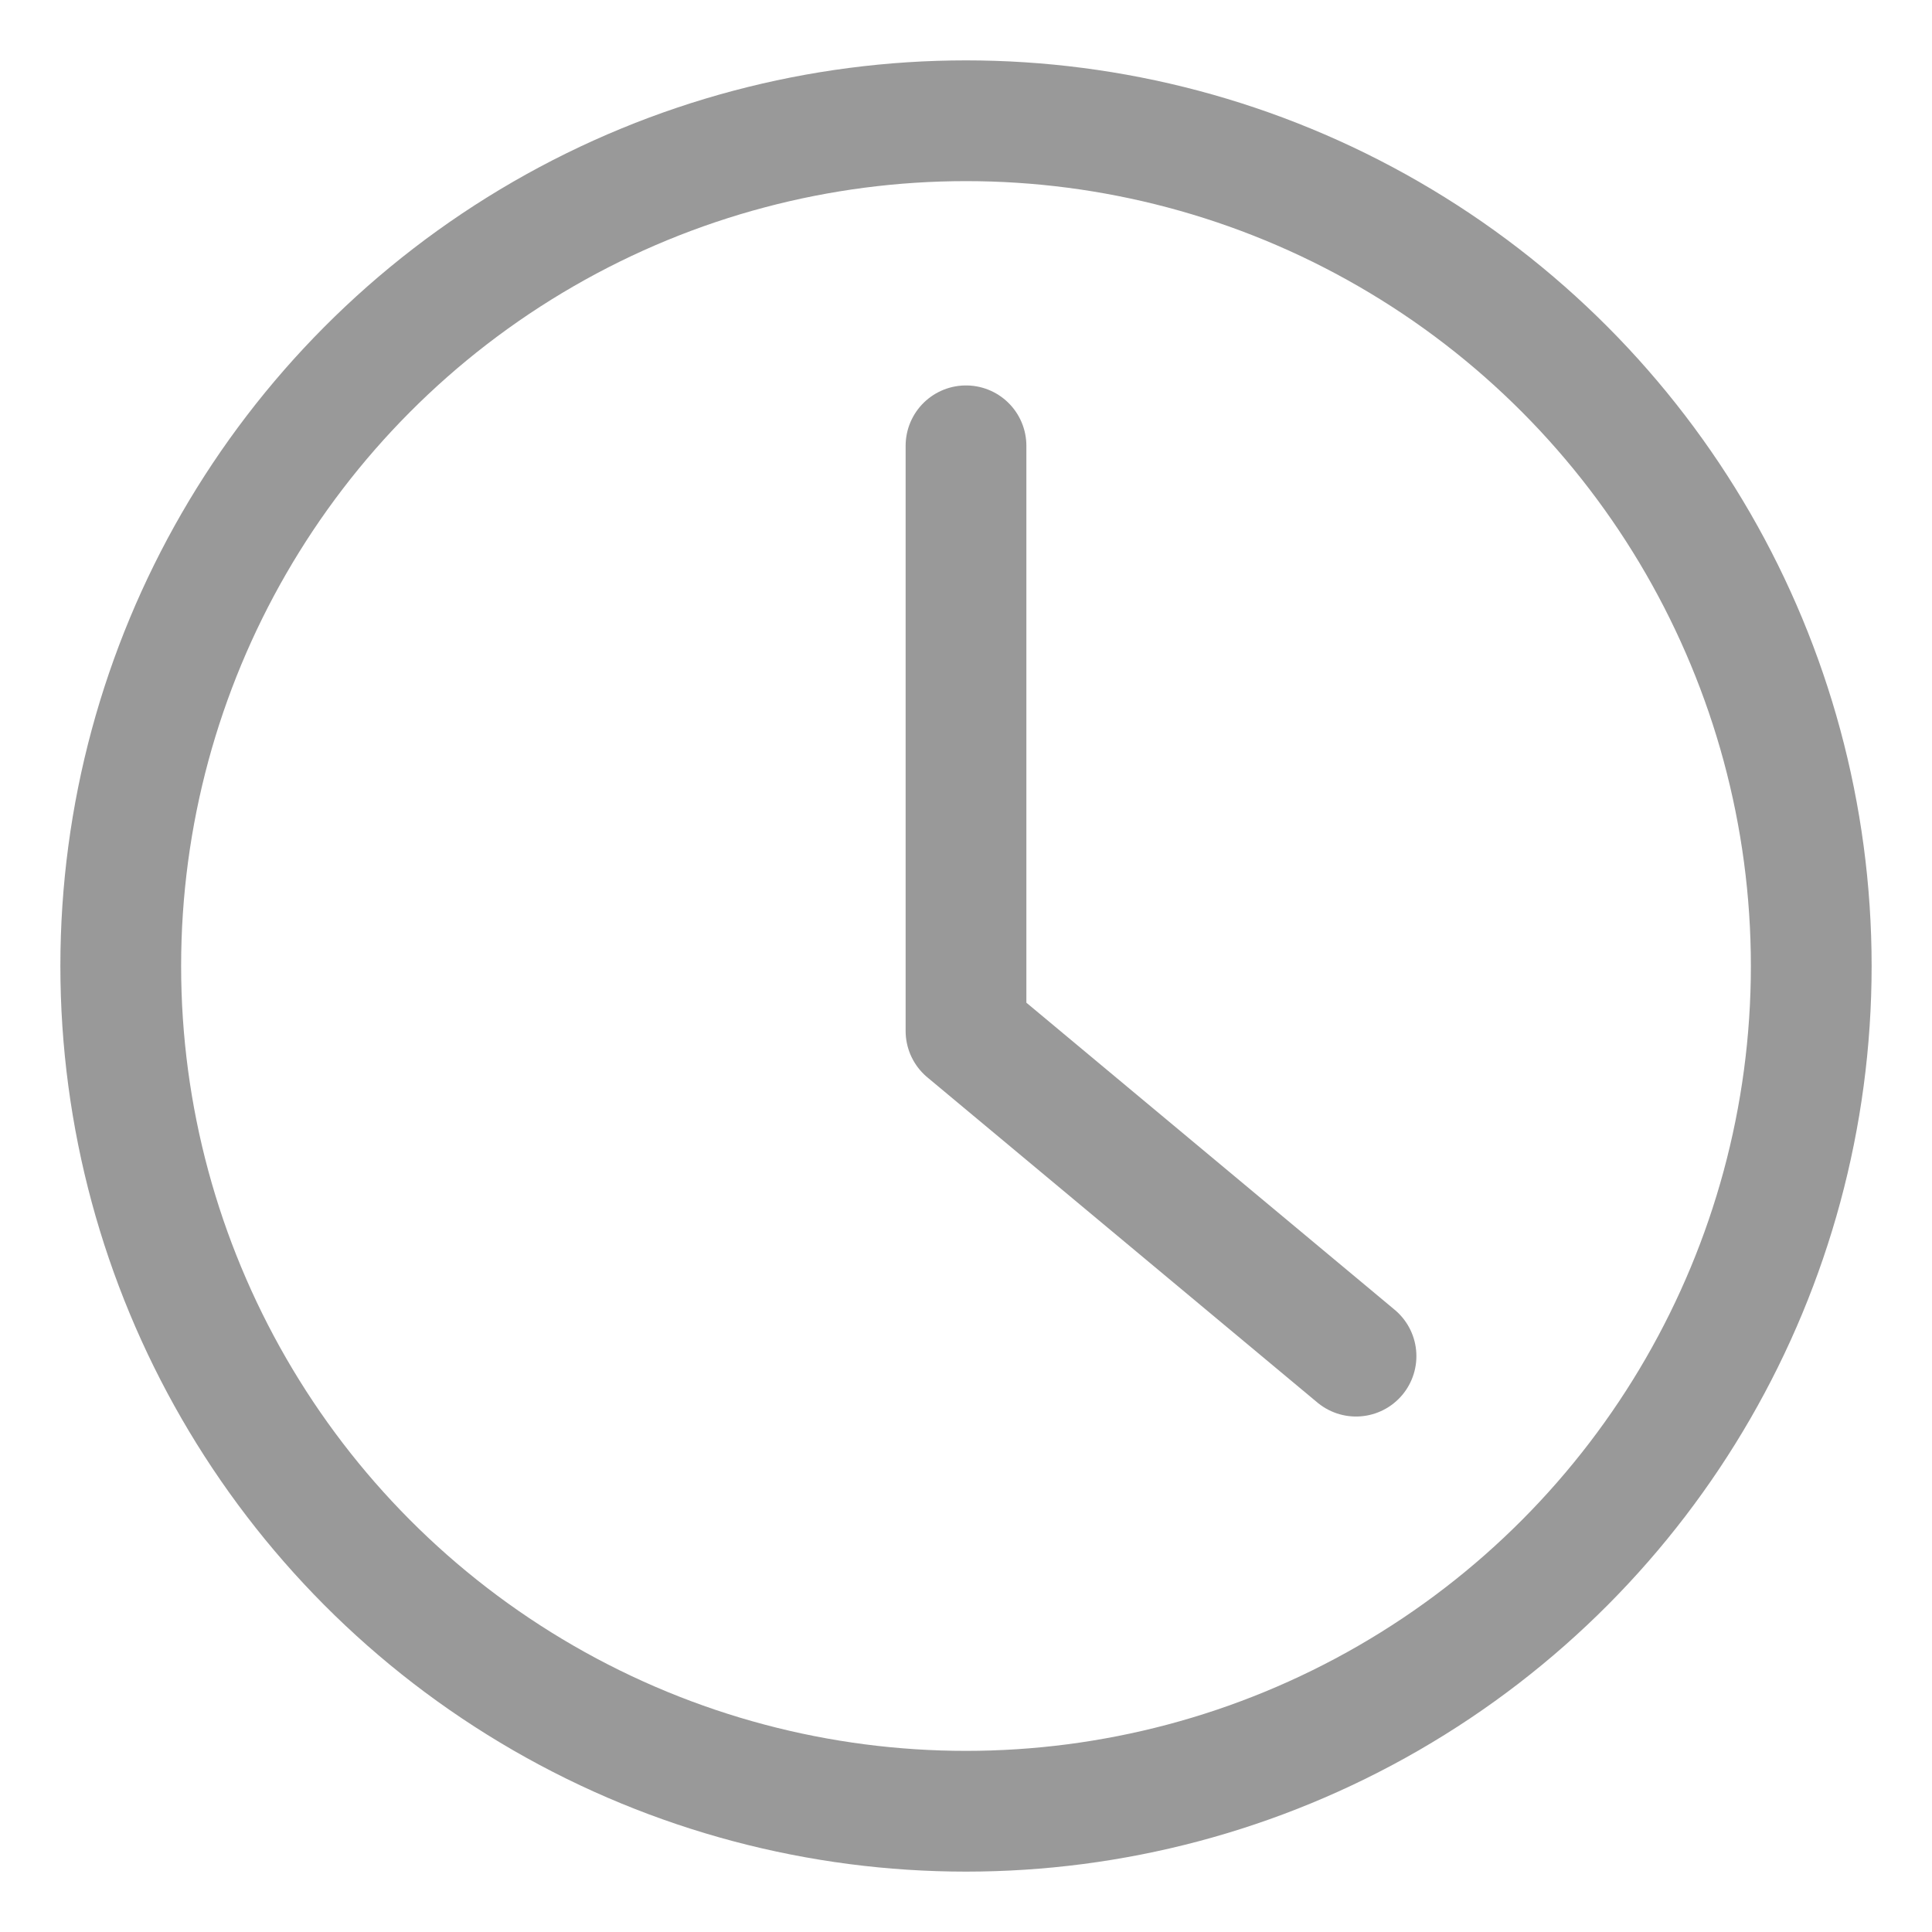 <svg width="16" height="16" fill="none" xmlns="http://www.w3.org/2000/svg"><circle cx="8" cy="8" r="7" stroke="#999"/><path d="M8 3.692v4.846l3.23 2.693" stroke="#999" stroke-linecap="round" stroke-linejoin="round"/></svg>